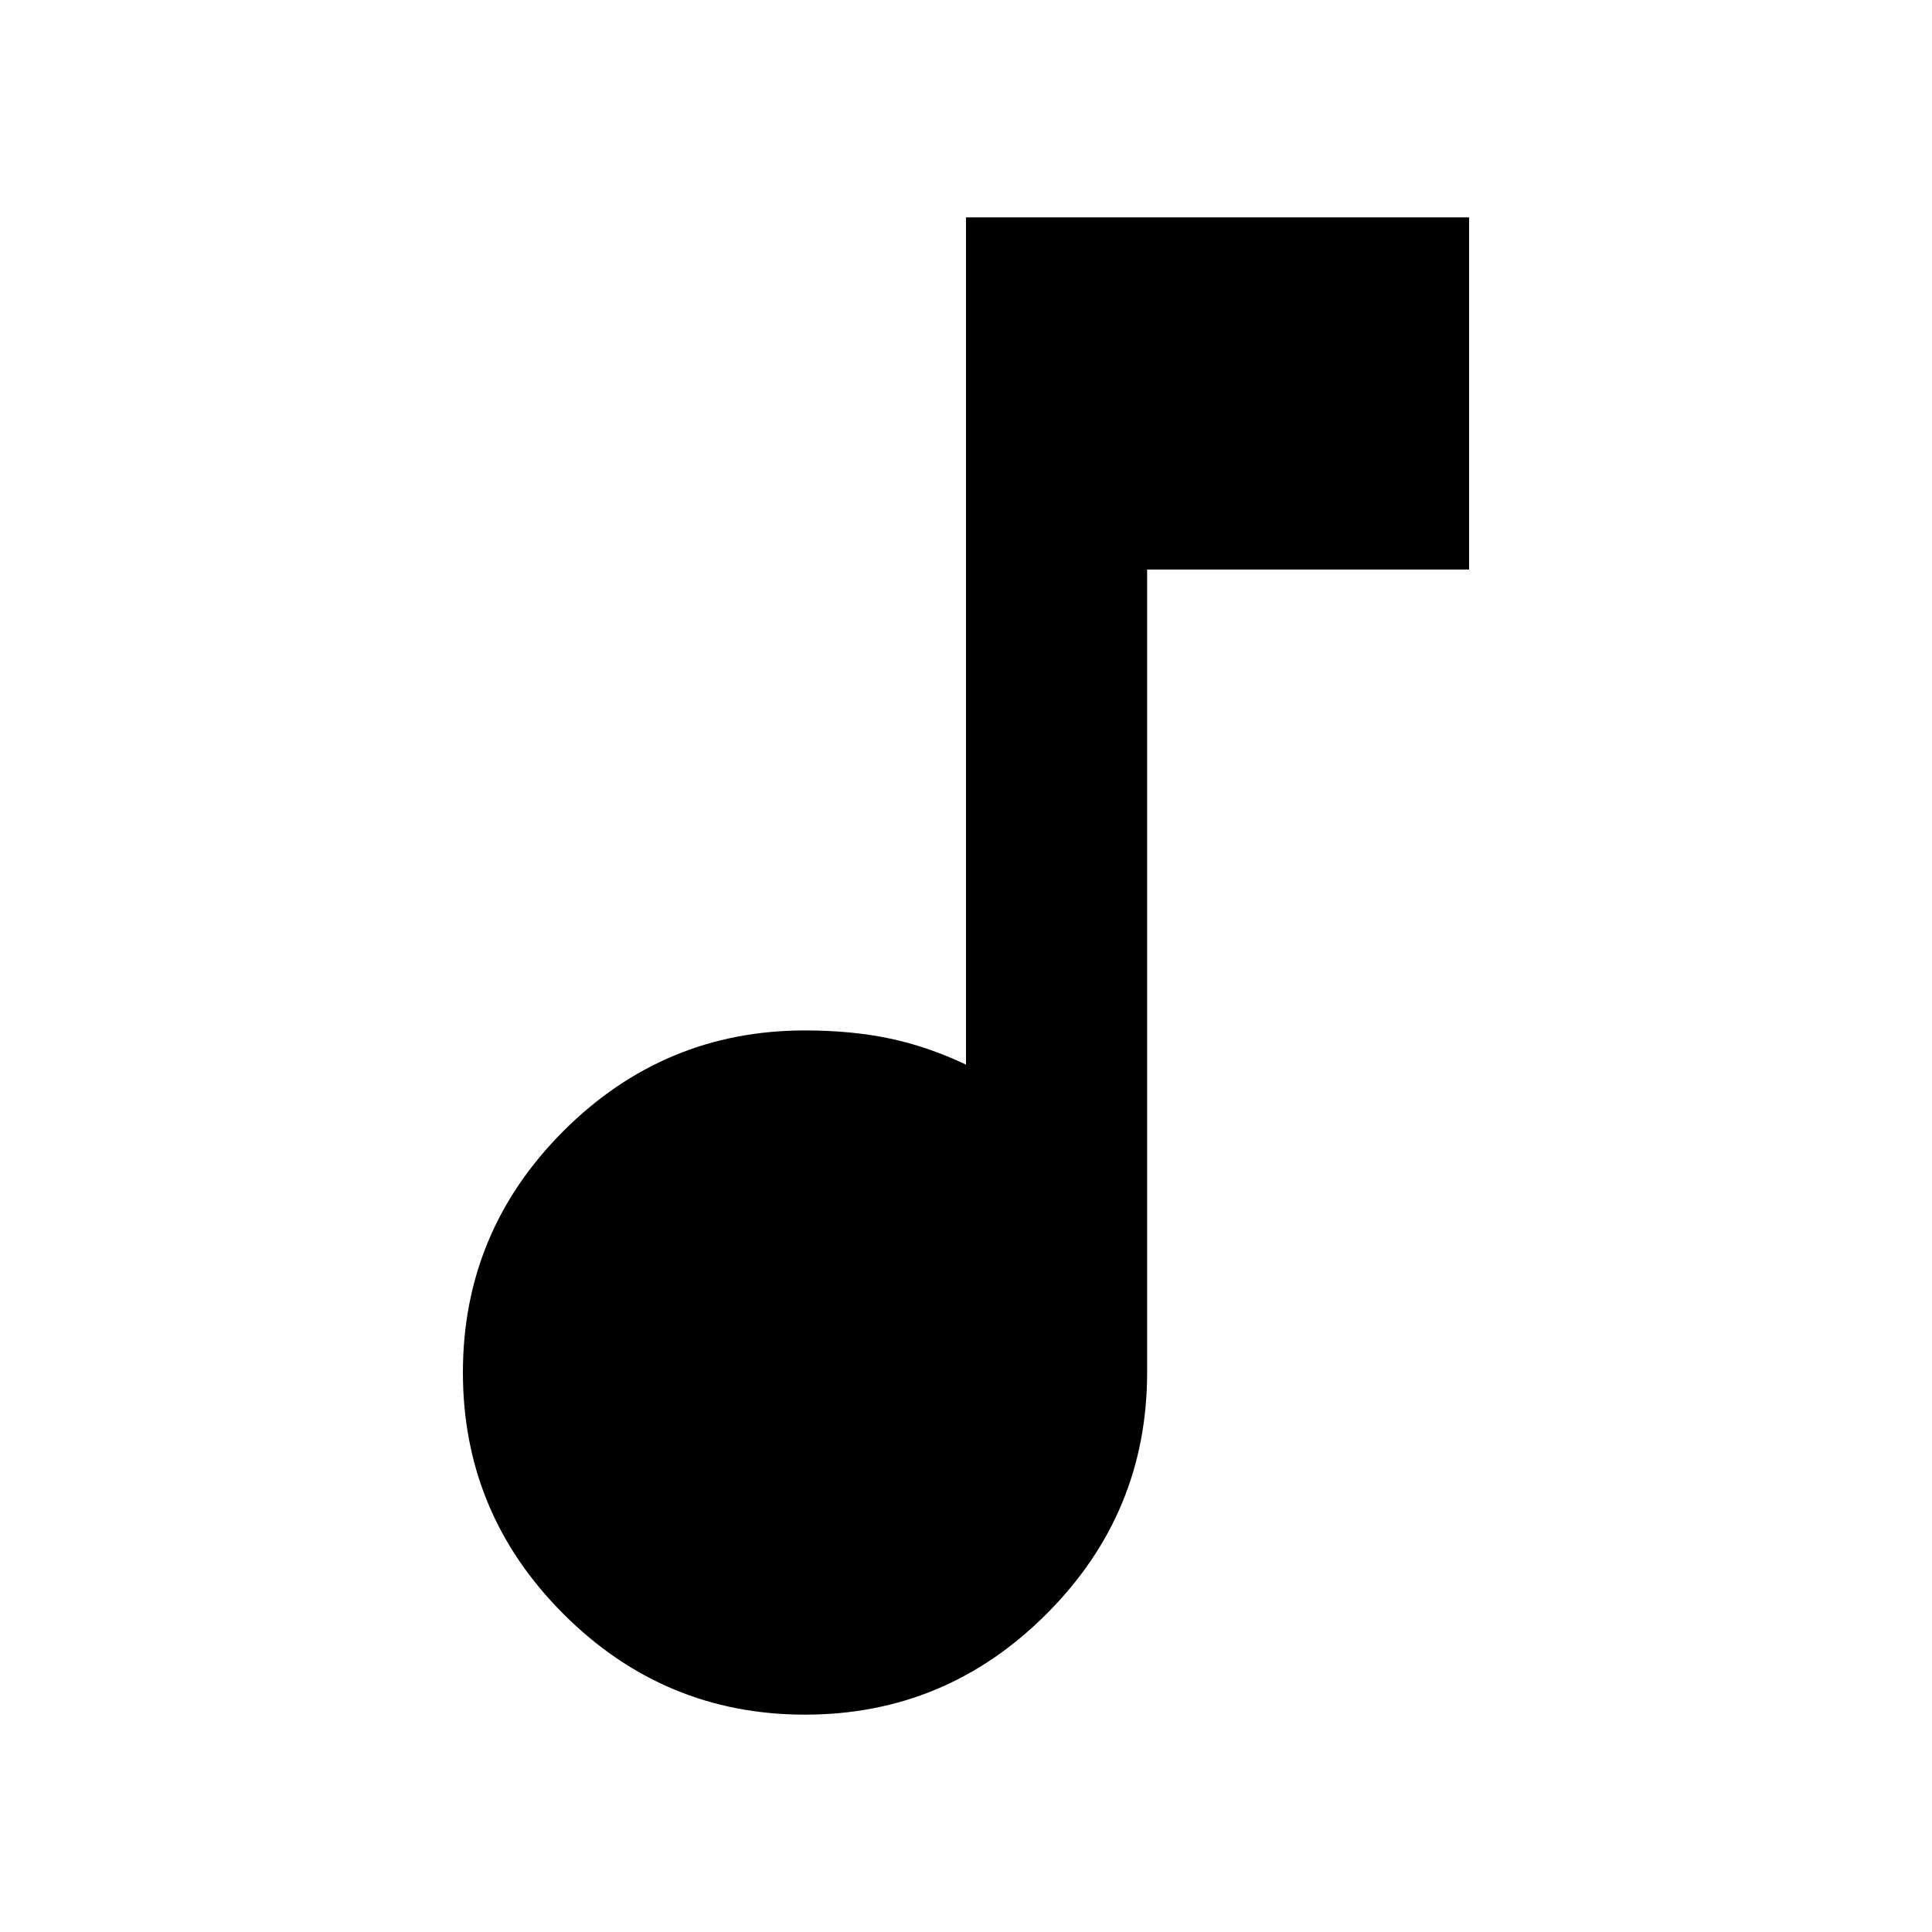 <svg xmlns="http://www.w3.org/2000/svg" height="20" width="20"><path d="M8.333 17.75q-1.458 0-2.5-1.042-1.041-1.041-1.041-2.5 0-1.458 1.041-2.5 1.042-1.041 2.5-1.041.479 0 .875.083t.792.271V2.25h5.208v3.646h-3.333v8.312q0 1.459-1.042 2.5-1.041 1.042-2.5 1.042Z"/></svg>